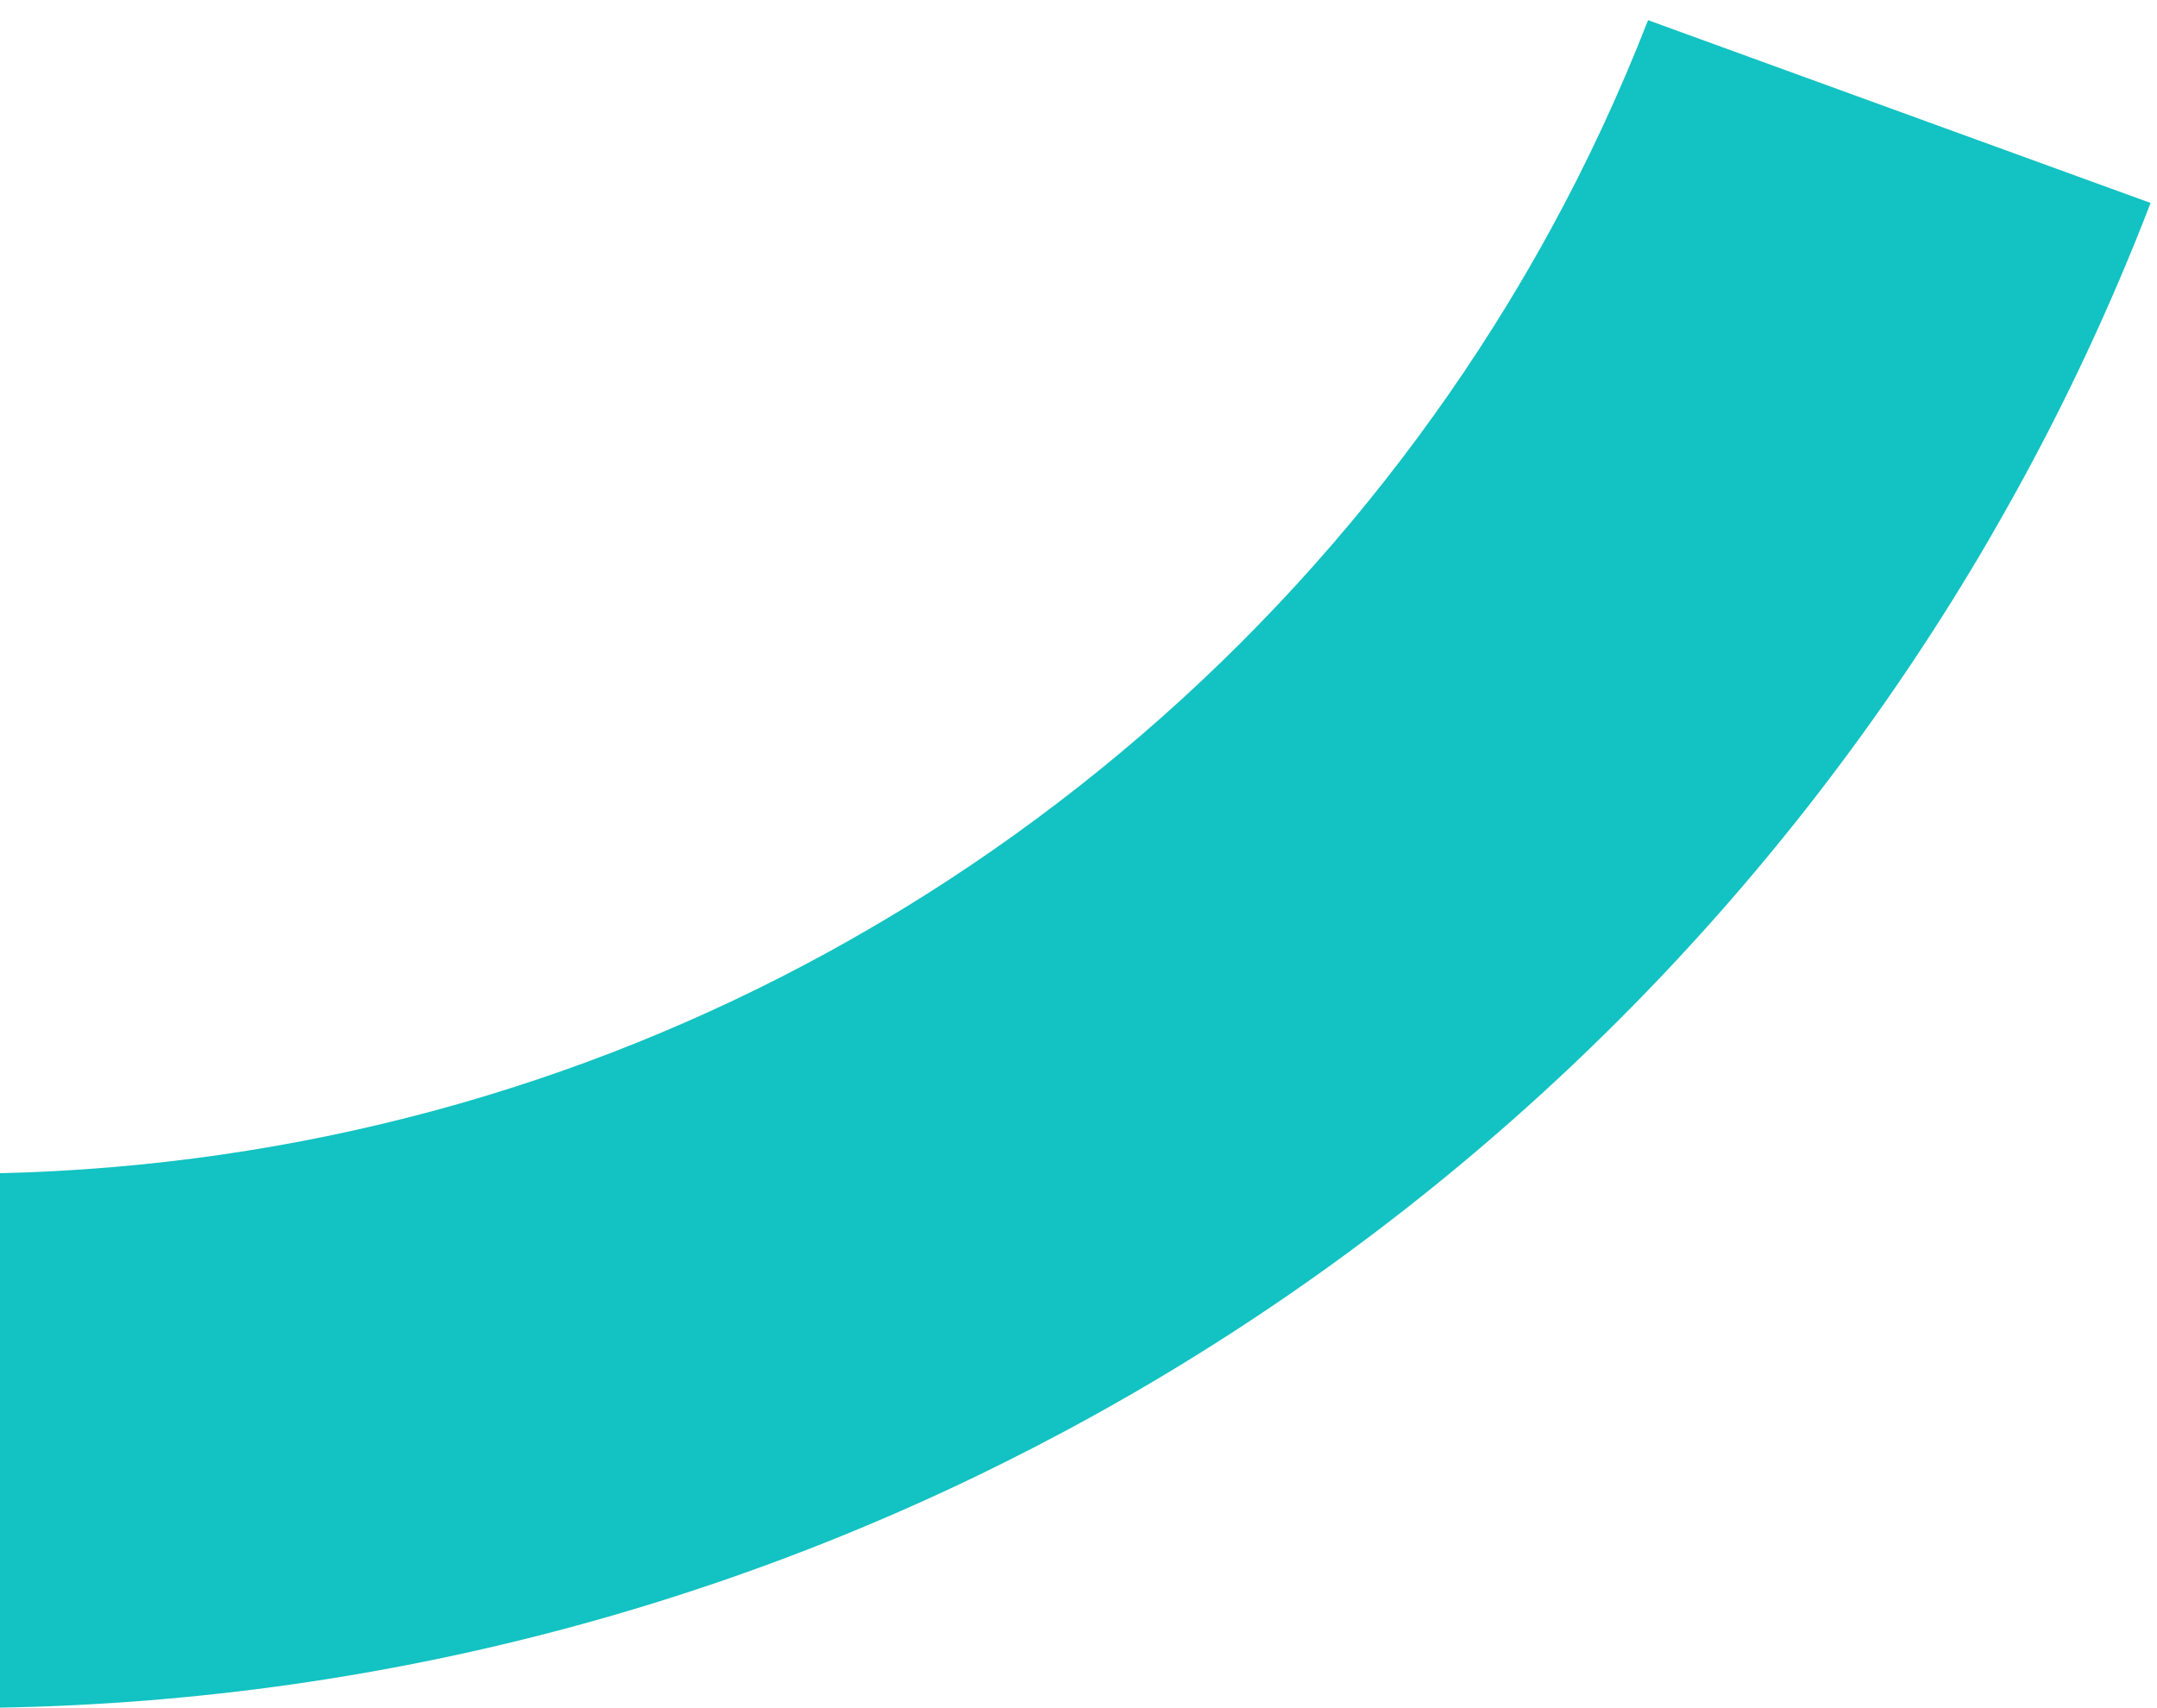﻿<?xml version="1.0" encoding="utf-8"?>
<svg version="1.1" xmlns:xlink="http://www.w3.org/1999/xlink" width="101px" height="80px" xmlns="http://www.w3.org/2000/svg">
  <g transform="matrix(1 0 0 1 -112 -140 )">
    <path d="M 100.7 9.505  L 77.17 0.945  C 75.85 4.325  74.33 7.605  72.6 10.765  C 71.96 11.935  71.29 13.095  70.6 14.225  C 63.54 25.795  53.79 35.535  42.23 42.595  C 41.09 43.285  39.94 43.955  38.77 44.595  C 27.22 50.925  14.03 54.615  0 54.945  L 0 79.975  C 18.59 79.645  36.04 74.705  51.28 66.255  C 52.45 65.605  53.6 64.945  54.74 64.255  C 70.1 54.995  83.01 42.085  92.27 26.725  C 92.96 25.585  93.62 24.425  94.27 23.265  C 96.72 18.855  98.87 14.255  100.7 9.505  Z " fill-rule="nonzero" fill="#13c2c2" stroke="none" transform="matrix(1 0 0 1 112 140 )" />
  </g>
</svg>